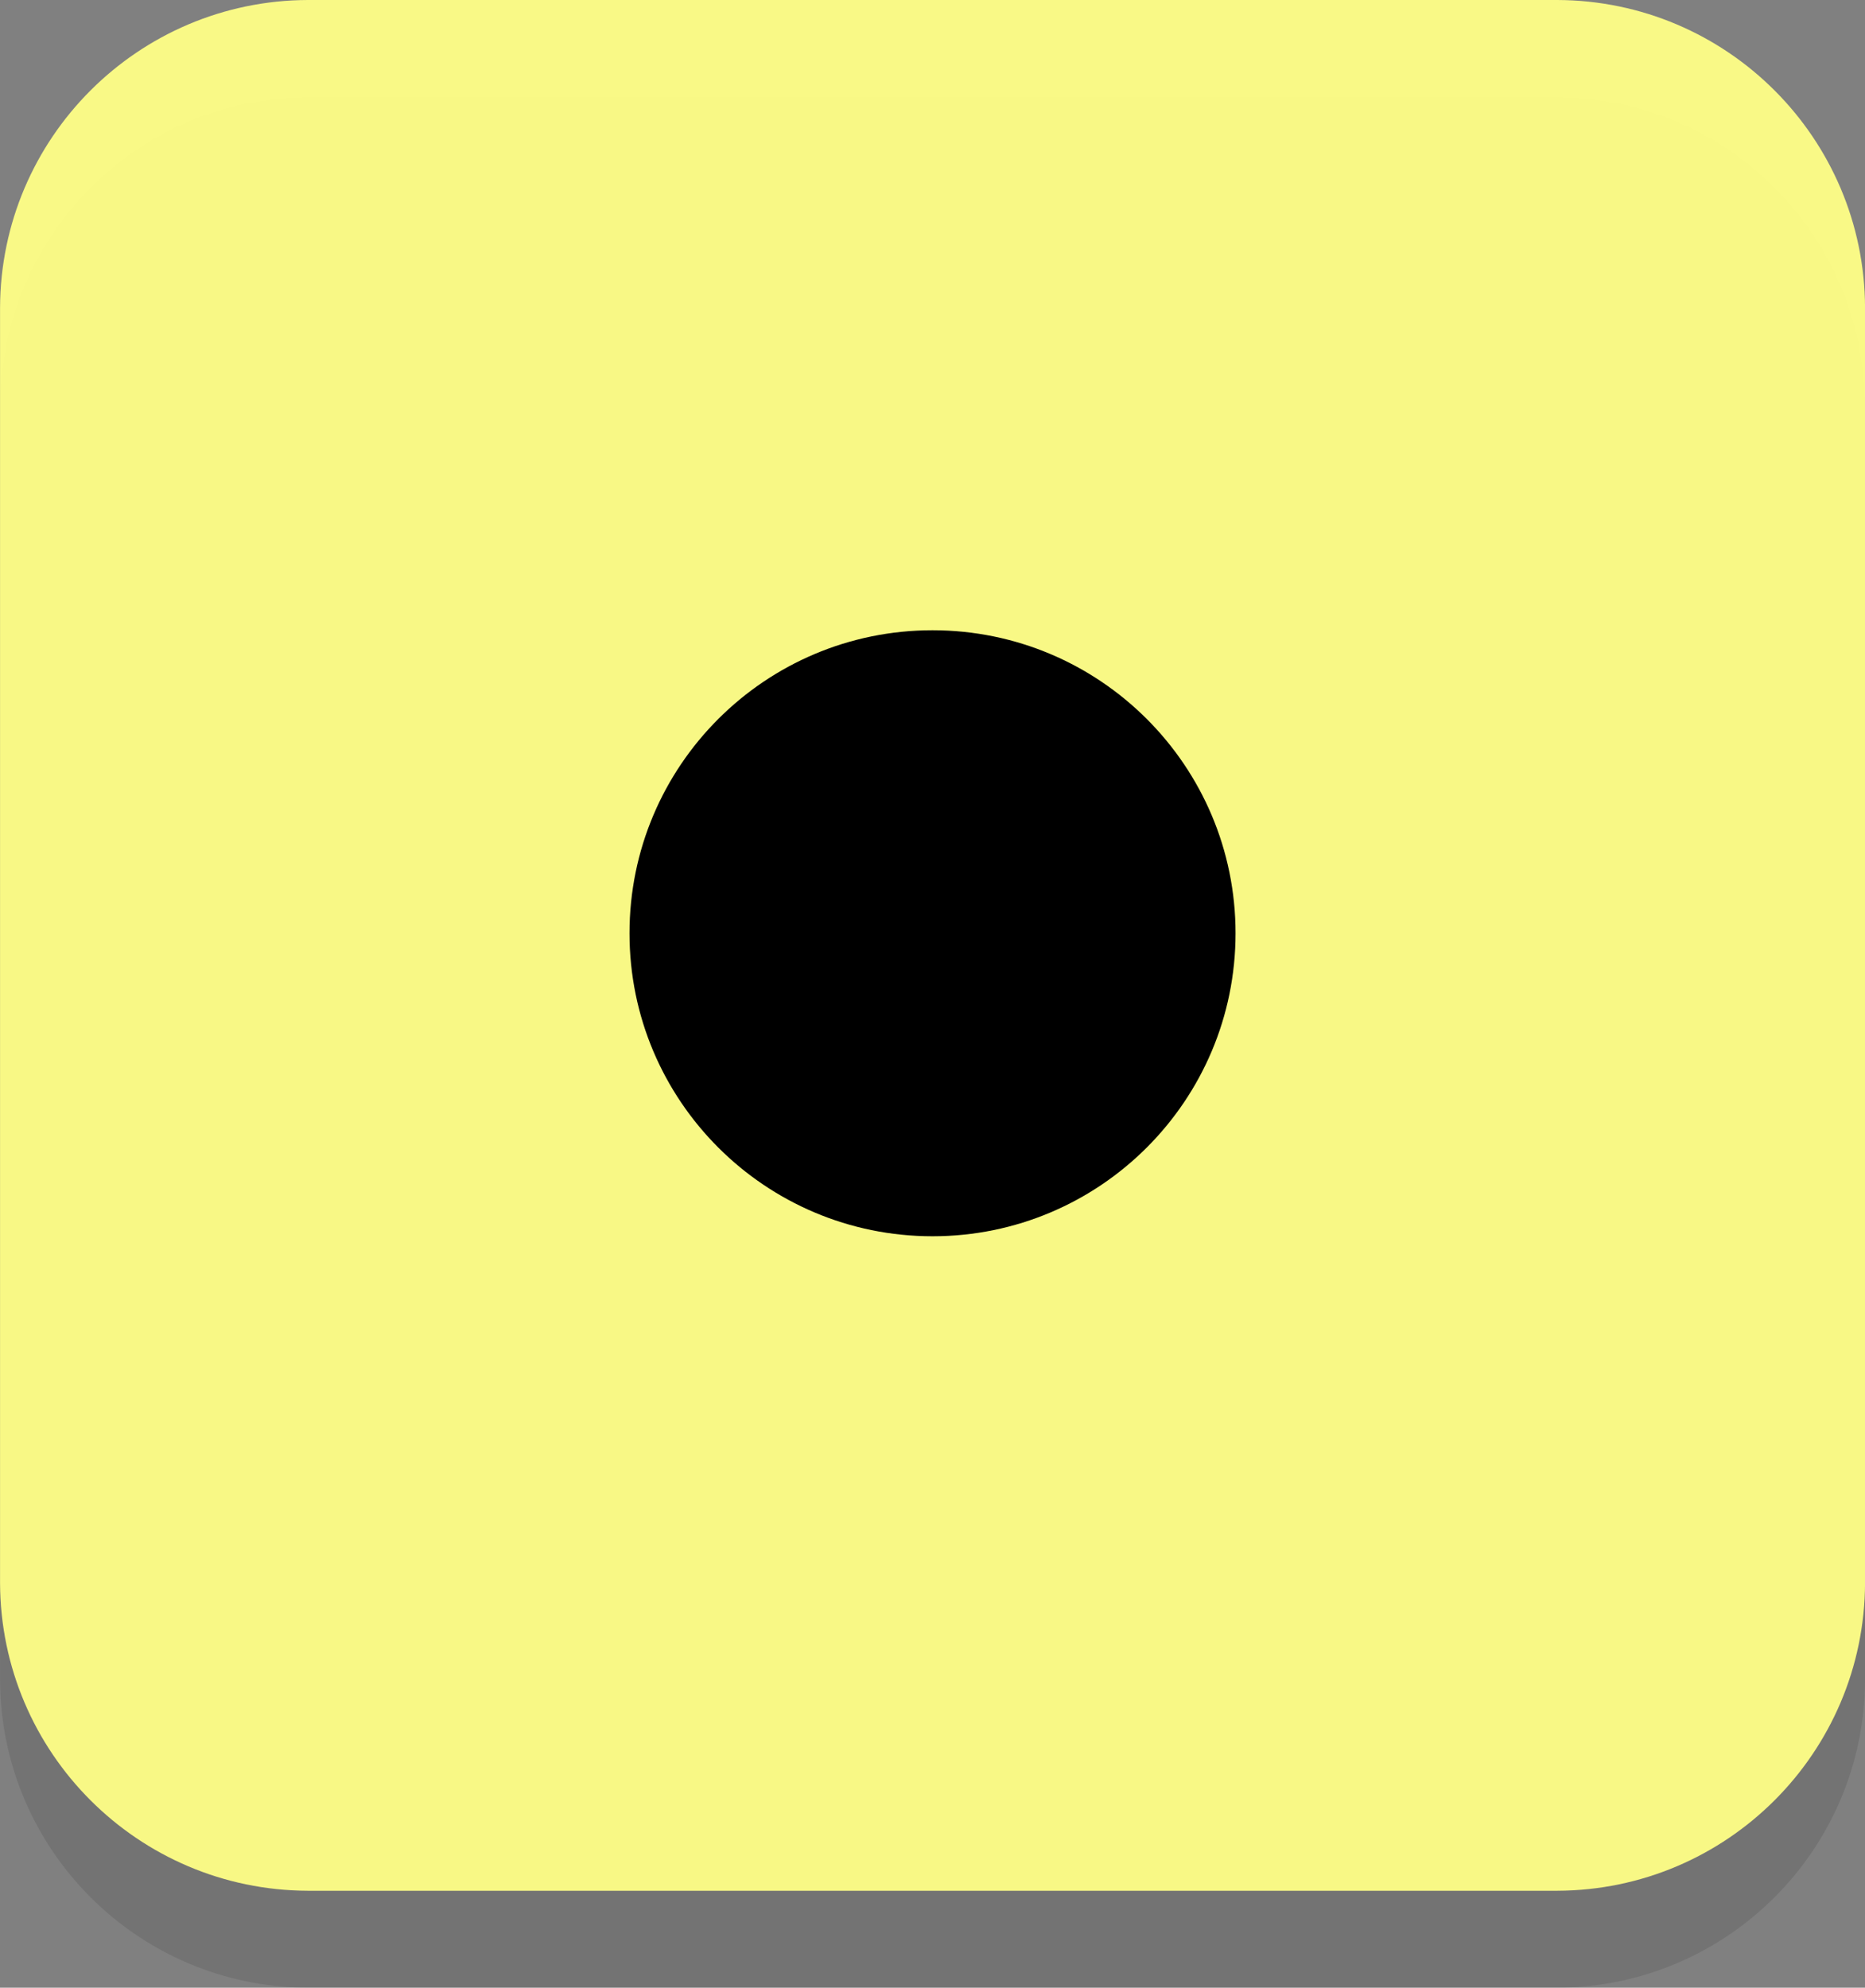 <svg version="1.1" xmlns="http://www.w3.org/2000/svg" xmlns:xlink="http://www.w3.org/1999/xlink" width="38.467" height="41" viewBox="0,0,38.467,41"><rect x="0" y="0" width="38.467" height="41" fill="#808080" stroke="none"/><g transform="translate(-220.766,-159.5)"><g data-paper-data="{&quot;isPaintingLayer&quot;:true}" fill-rule="nonzero" stroke="none" stroke-linecap="butt" stroke-linejoin="miter" stroke-miterlimit="10" stroke-dasharray="" stroke-dashoffset="0" style="mix-blend-mode: normal"><path d="M252.884,200.5h-25.767c-3.502,-0.011 -6.339,-2.848 -6.35,-6.35v-26.3c0.011,-3.502 2.848,-6.339 6.35,-6.35h25.767c3.502,0.011 6.339,2.848 6.35,6.35v26.3c-0.011,3.502 -2.848,6.339 -6.35,6.35z" fill="#000000" stroke-width="1" opacity="0.1"/><path d="M252.884,198.5h-25.767c-3.502,-0.011 -6.339,-2.848 -6.35,-6.35v-26.3c0.011,-3.502 2.848,-6.339 6.35,-6.35h25.767c3.502,0.011 6.339,2.848 6.35,6.35v26.3c-0.011,3.502 -2.848,6.339 -6.35,6.35z" fill="#ffff87" stroke-width="1" opacity="0.95"/><path d="M233.75,178.75c0,-3.452 2.798,-6.25 6.25,-6.25c3.452,0 6.25,2.798 6.25,6.25c0,3.452 -2.798,6.25 -6.25,6.25c-3.452,0 -6.25,-2.798 -6.25,-6.25z" fill="#000000" stroke-width="0.5"/></g></g></svg>
